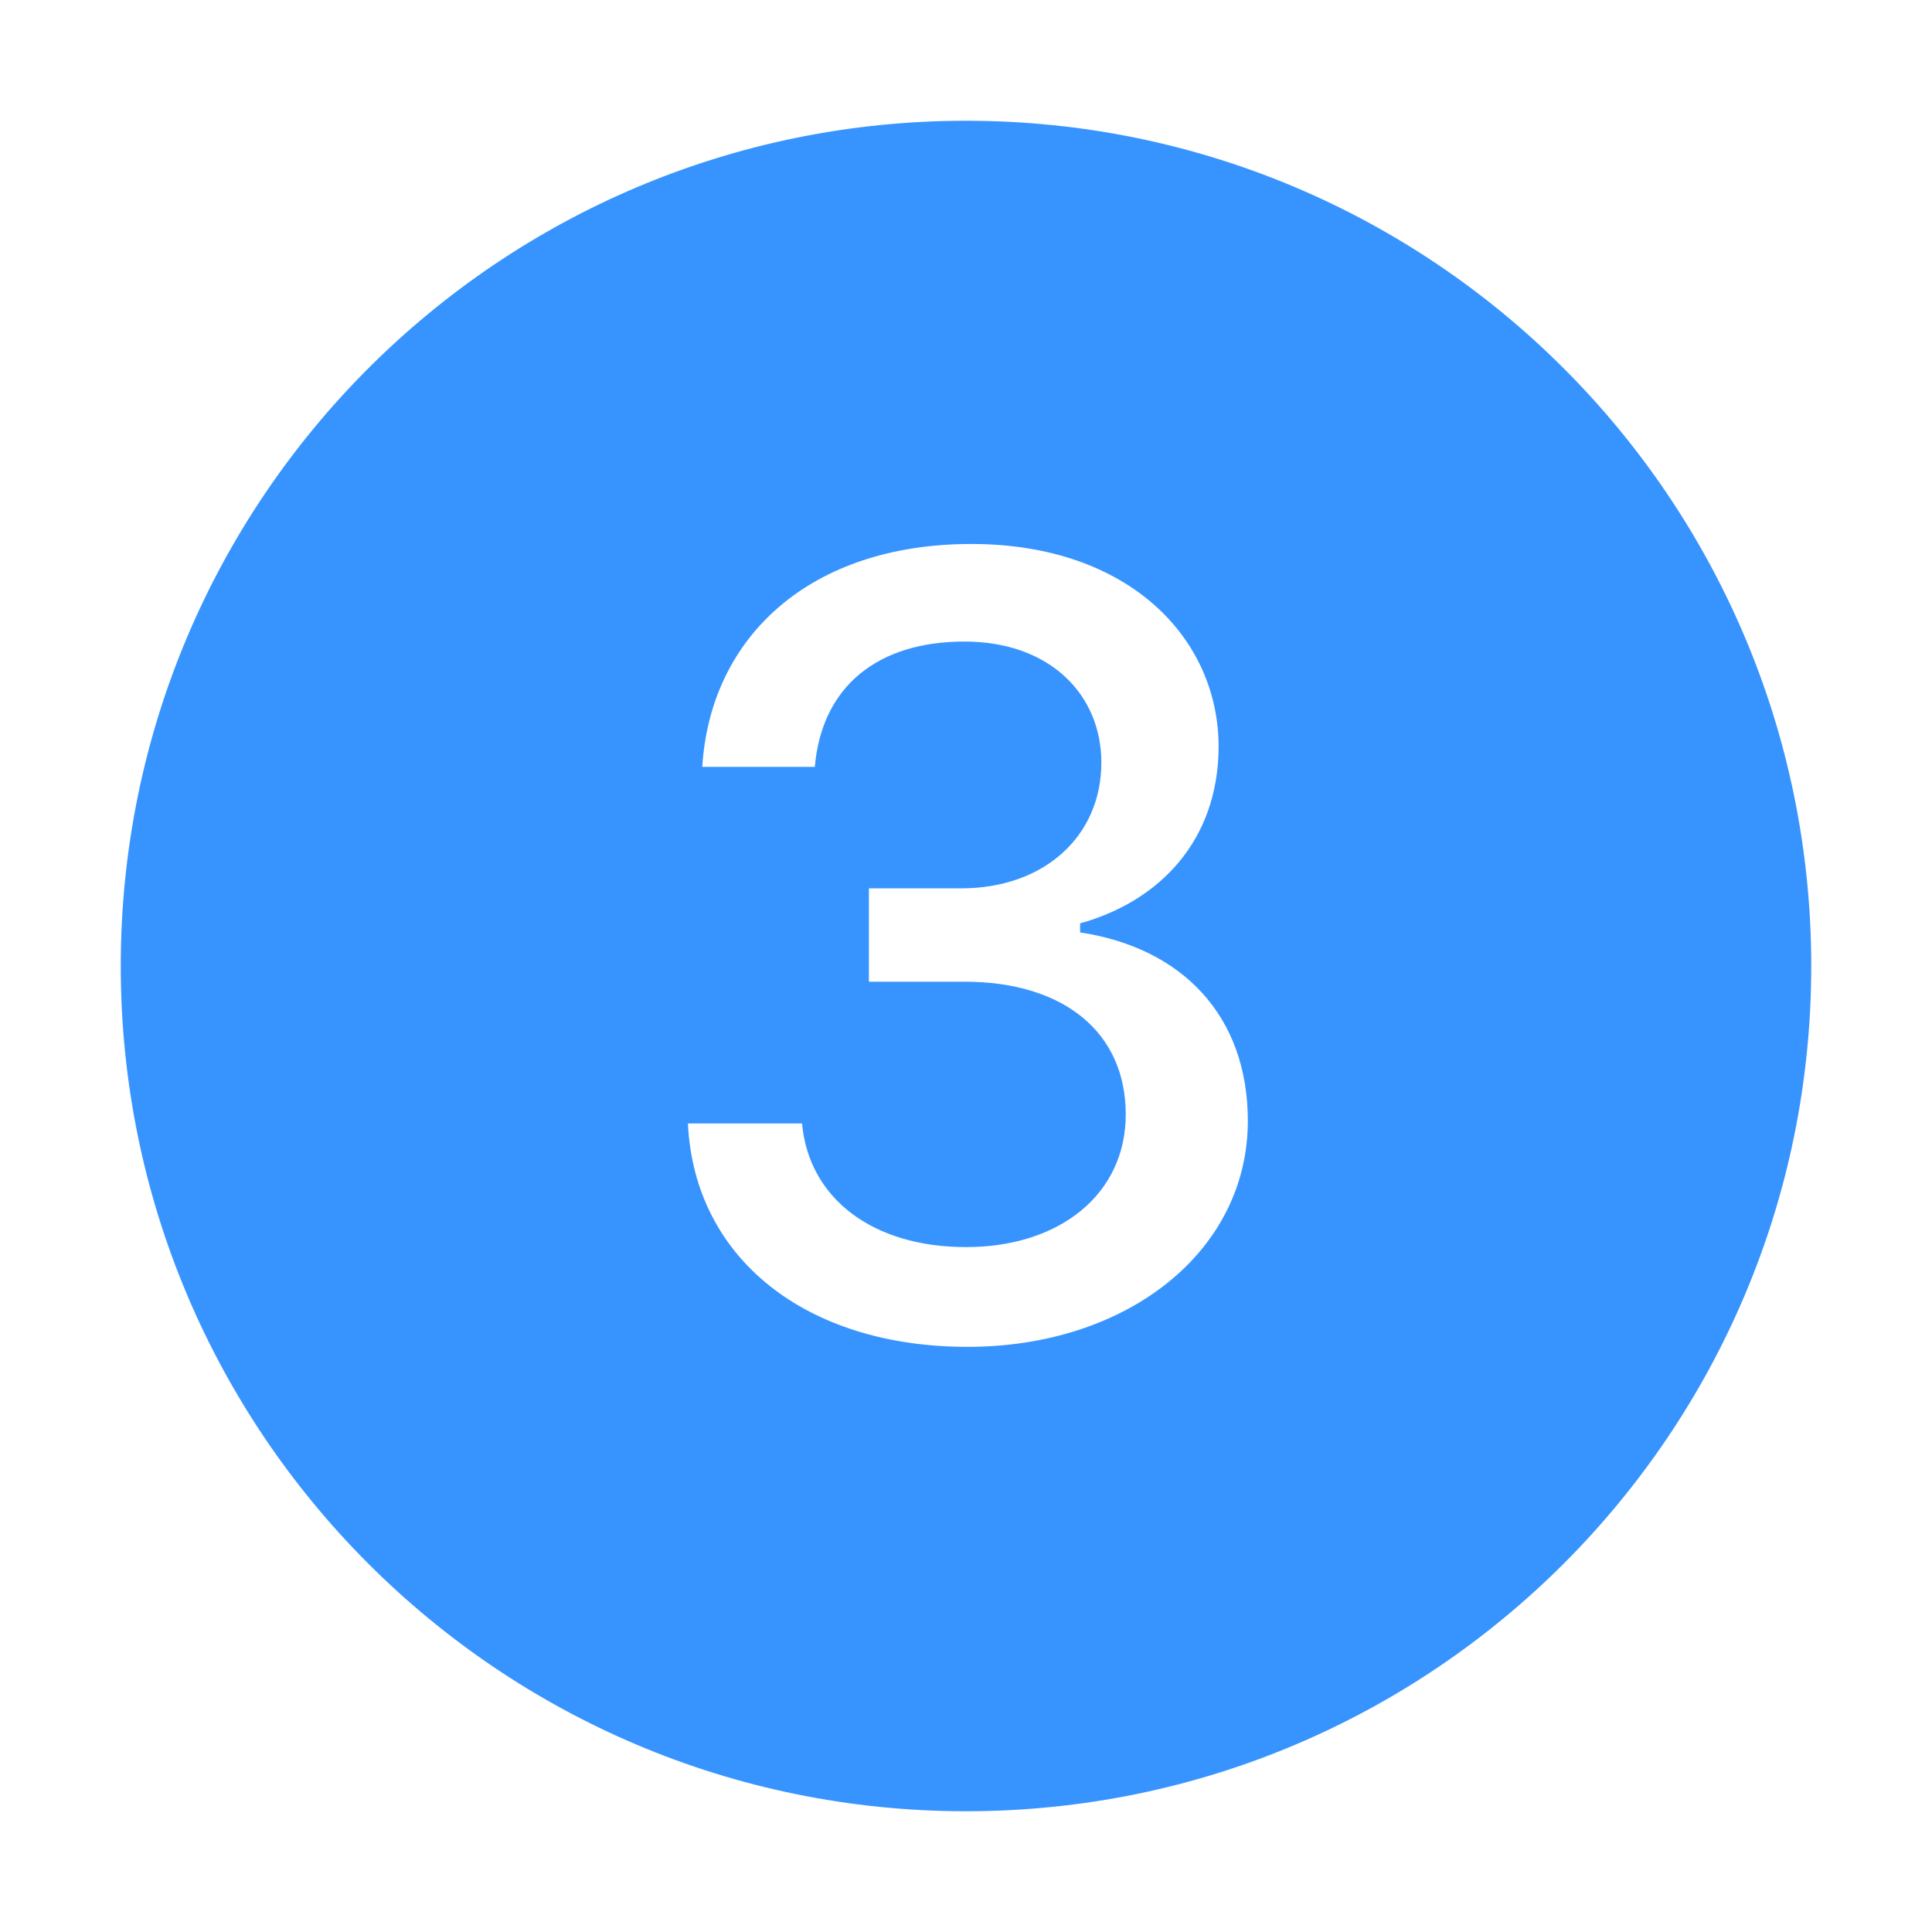 <svg width="16" height="16" viewBox="0 0 16 16" fill="none" xmlns="http://www.w3.org/2000/svg">
<path fill-rule="evenodd" clip-rule="evenodd" d="M8 15C11.866 15 15 11.866 15 8C15 4.134 11.866 1 8 1C4.134 1 1 4.134 1 8C1 11.866 4.134 15 8 15ZM7.987 8.13H7.196V7.357H7.96C8.646 7.357 9.121 6.926 9.121 6.315C9.121 5.757 8.699 5.313 7.987 5.313C7.266 5.313 6.805 5.687 6.748 6.351H5.816C5.882 5.274 6.708 4.505 8.044 4.505C9.354 4.505 10.096 5.292 10.092 6.192C10.087 6.957 9.608 7.462 8.945 7.647V7.722C9.789 7.849 10.334 8.412 10.334 9.282C10.334 10.363 9.336 11.154 8.013 11.154C6.673 11.154 5.75 10.42 5.697 9.304H6.642C6.699 9.928 7.231 10.328 8 10.328C8.778 10.328 9.323 9.888 9.323 9.229C9.323 8.552 8.813 8.13 7.987 8.13Z" fill="#3794FF"/>
</svg>
